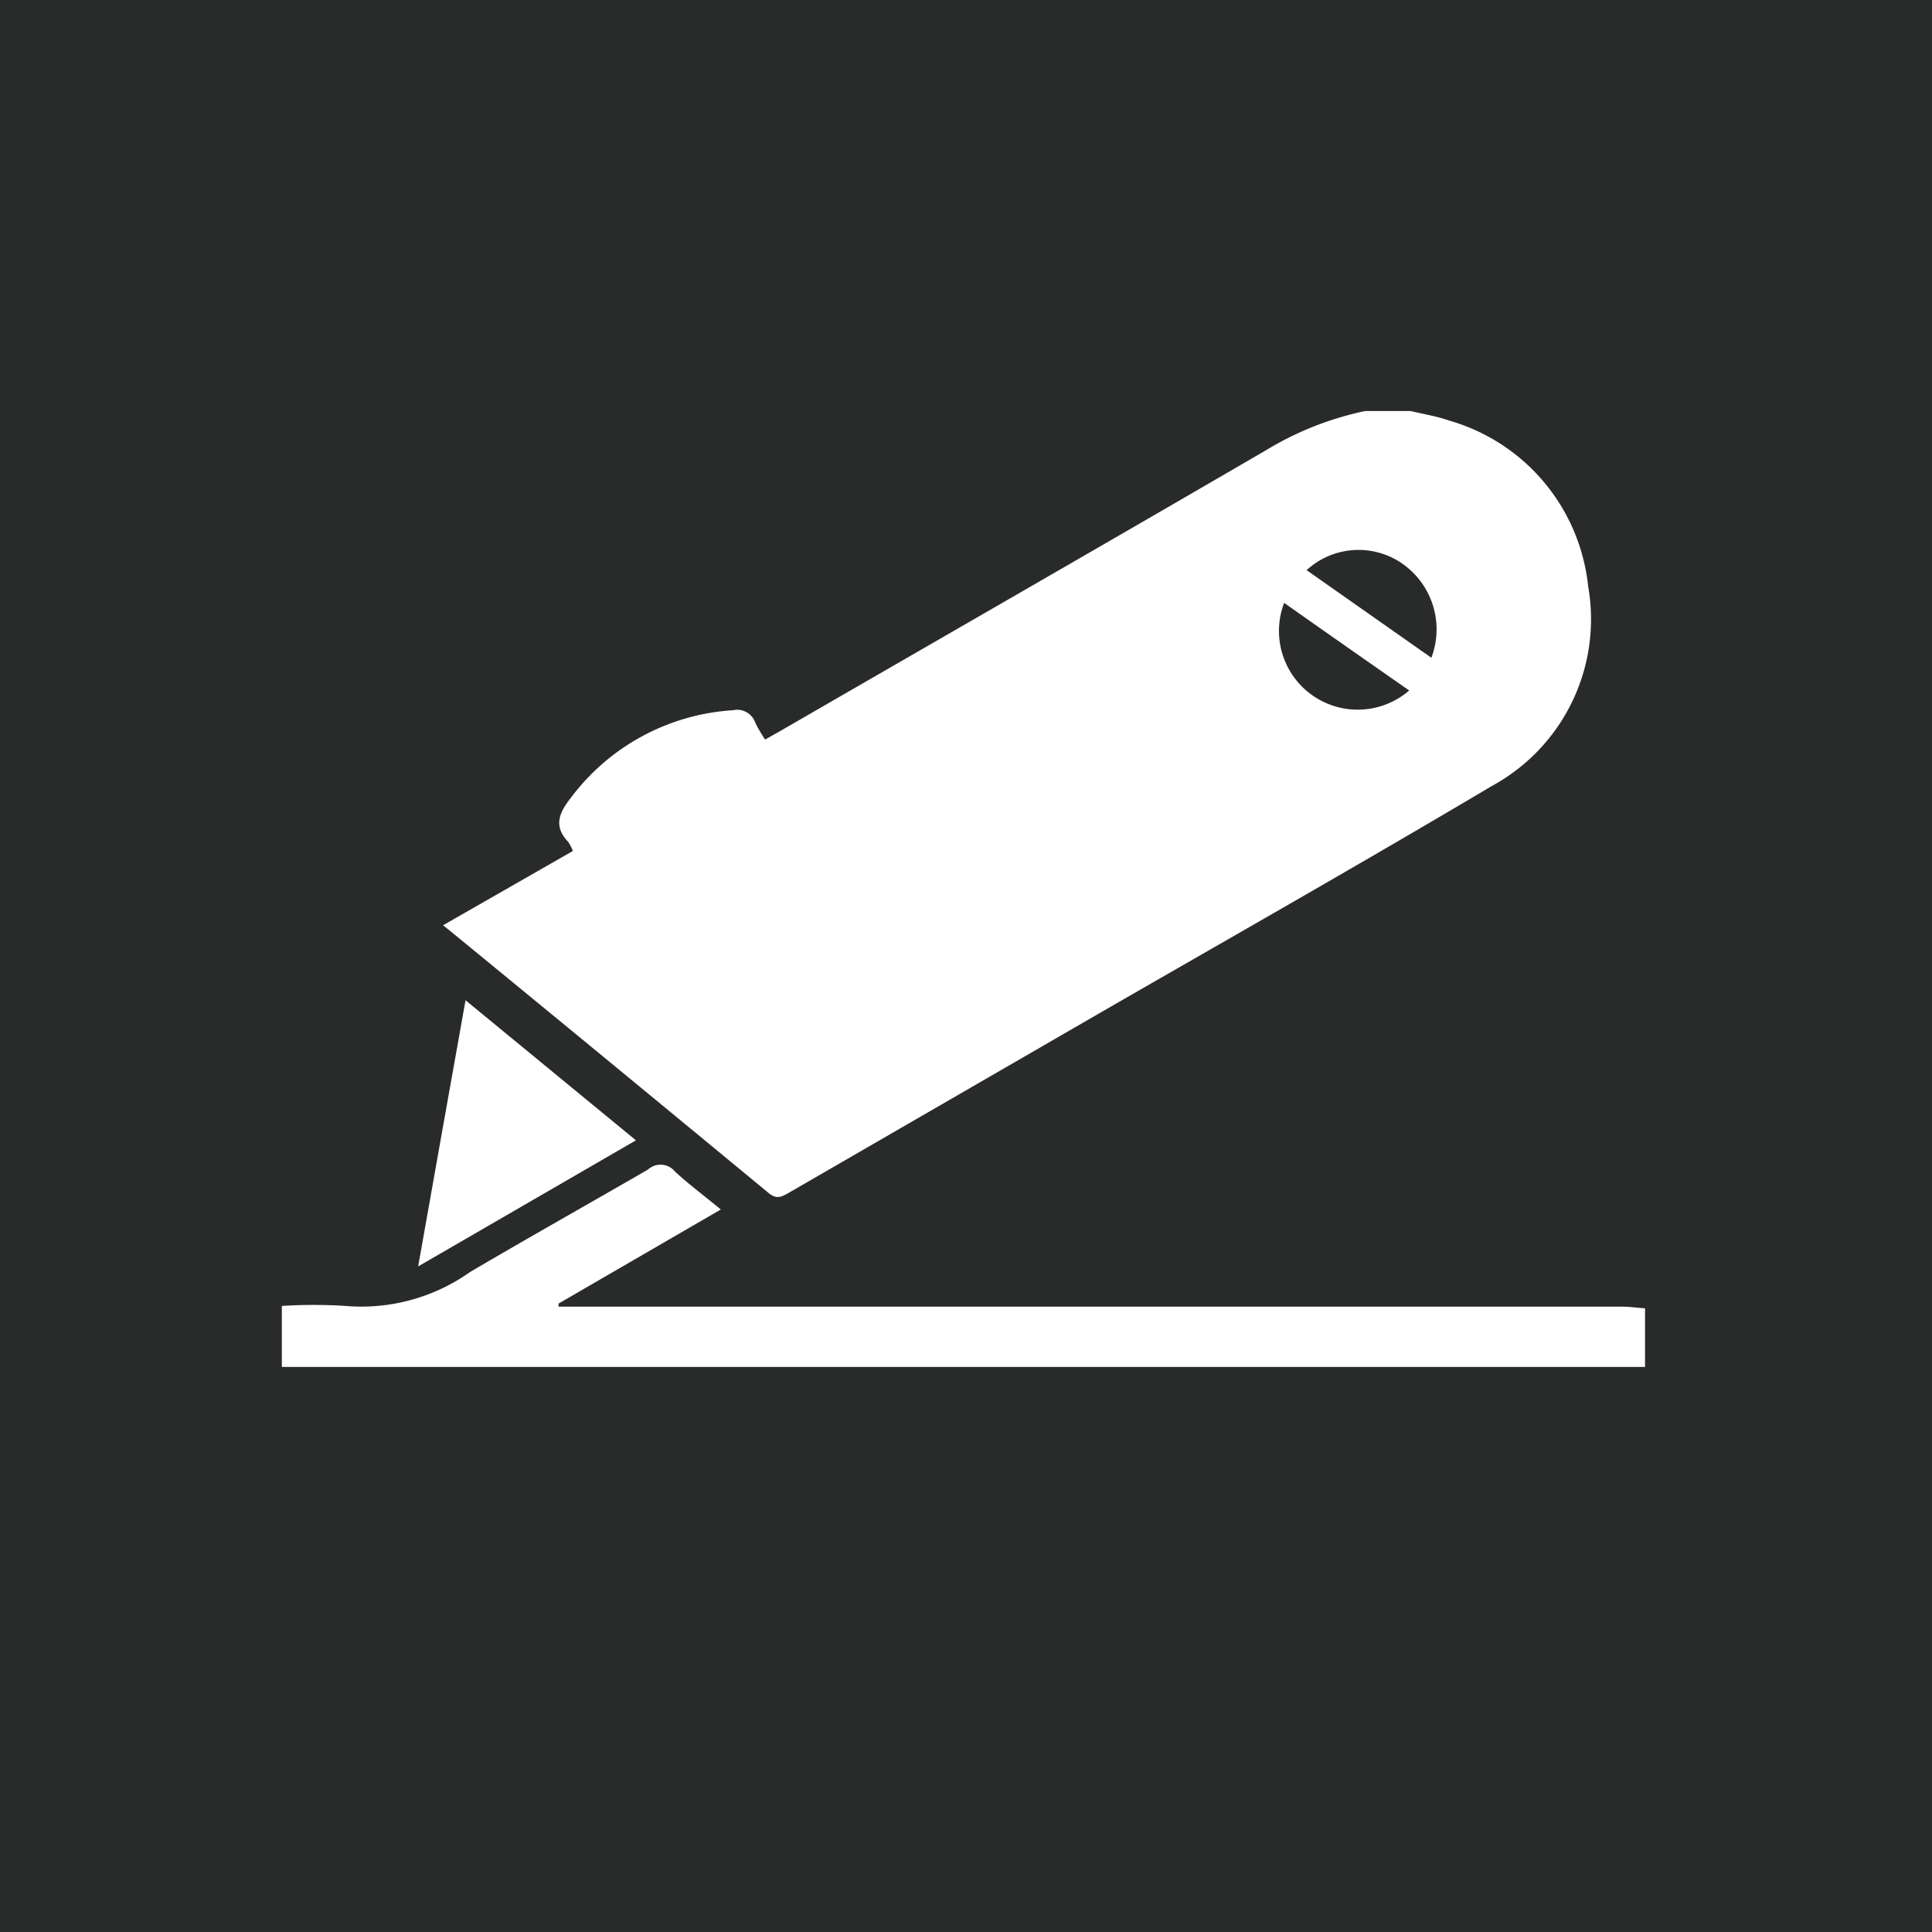 <svg id="Ebene_1" data-name="Ebene 1" xmlns="http://www.w3.org/2000/svg" viewBox="0 0 56.69 56.69"><defs><style>.cls-1{fill:#292a2a;}.cls-2{fill:#fff;}</style></defs><title>service-fellanpassung</title><rect class="cls-1" width="56.69" height="56.69"/><path class="cls-2" d="M13.25,27.35q4.66,3.82,9.32,7.67c.22.17.36.1.54,0l9.29-5.37c3.8-2.19,7.61-4.35,11.38-6.59a5.57,5.57,0,0,0,2.82-5.86,5.67,5.67,0,0,0-4.08-4.86c-.37-.13-.76-.19-1.13-.28H40.06a9.27,9.27,0,0,0-2.91,1.15c-4.76,2.77-9.53,5.51-14.29,8.26l-.41.23a3.94,3.94,0,0,1-.29-.5.56.56,0,0,0-.65-.36,6.44,6.44,0,0,0-4.76,2.57c-.34.43-.52.83-.08,1.29a1.33,1.33,0,0,1,.14.27L13,27.15ZM41.09,16.5A2.35,2.35,0,0,1,42,19.3l-3.66-2.57A2.25,2.25,0,0,1,41.09,16.5Zm-3.41,1.19q1.83,1.29,3.67,2.57a2.31,2.31,0,0,1-3.67-2.57Z" transform="translate(0 0)"/><path class="cls-2" d="M47.57,38.34H16.39l0-.09,4.76-2.76c-.48-.4-.93-.73-1.34-1.11a.55.55,0,0,0-.8-.06c-1.73,1-3.51,2-5.21,3a5.52,5.52,0,0,1-3.66,1,14.6,14.6,0,0,0-1.87,0v1.79h40V38.39C48,38.37,47.8,38.34,47.57,38.34Z" transform="translate(0 0)"/><path class="cls-2" d="M13.66,29.35c-.47,2.62-.92,5.17-1.39,7.81l6.39-3.7Z" transform="translate(0 0)"/></svg>